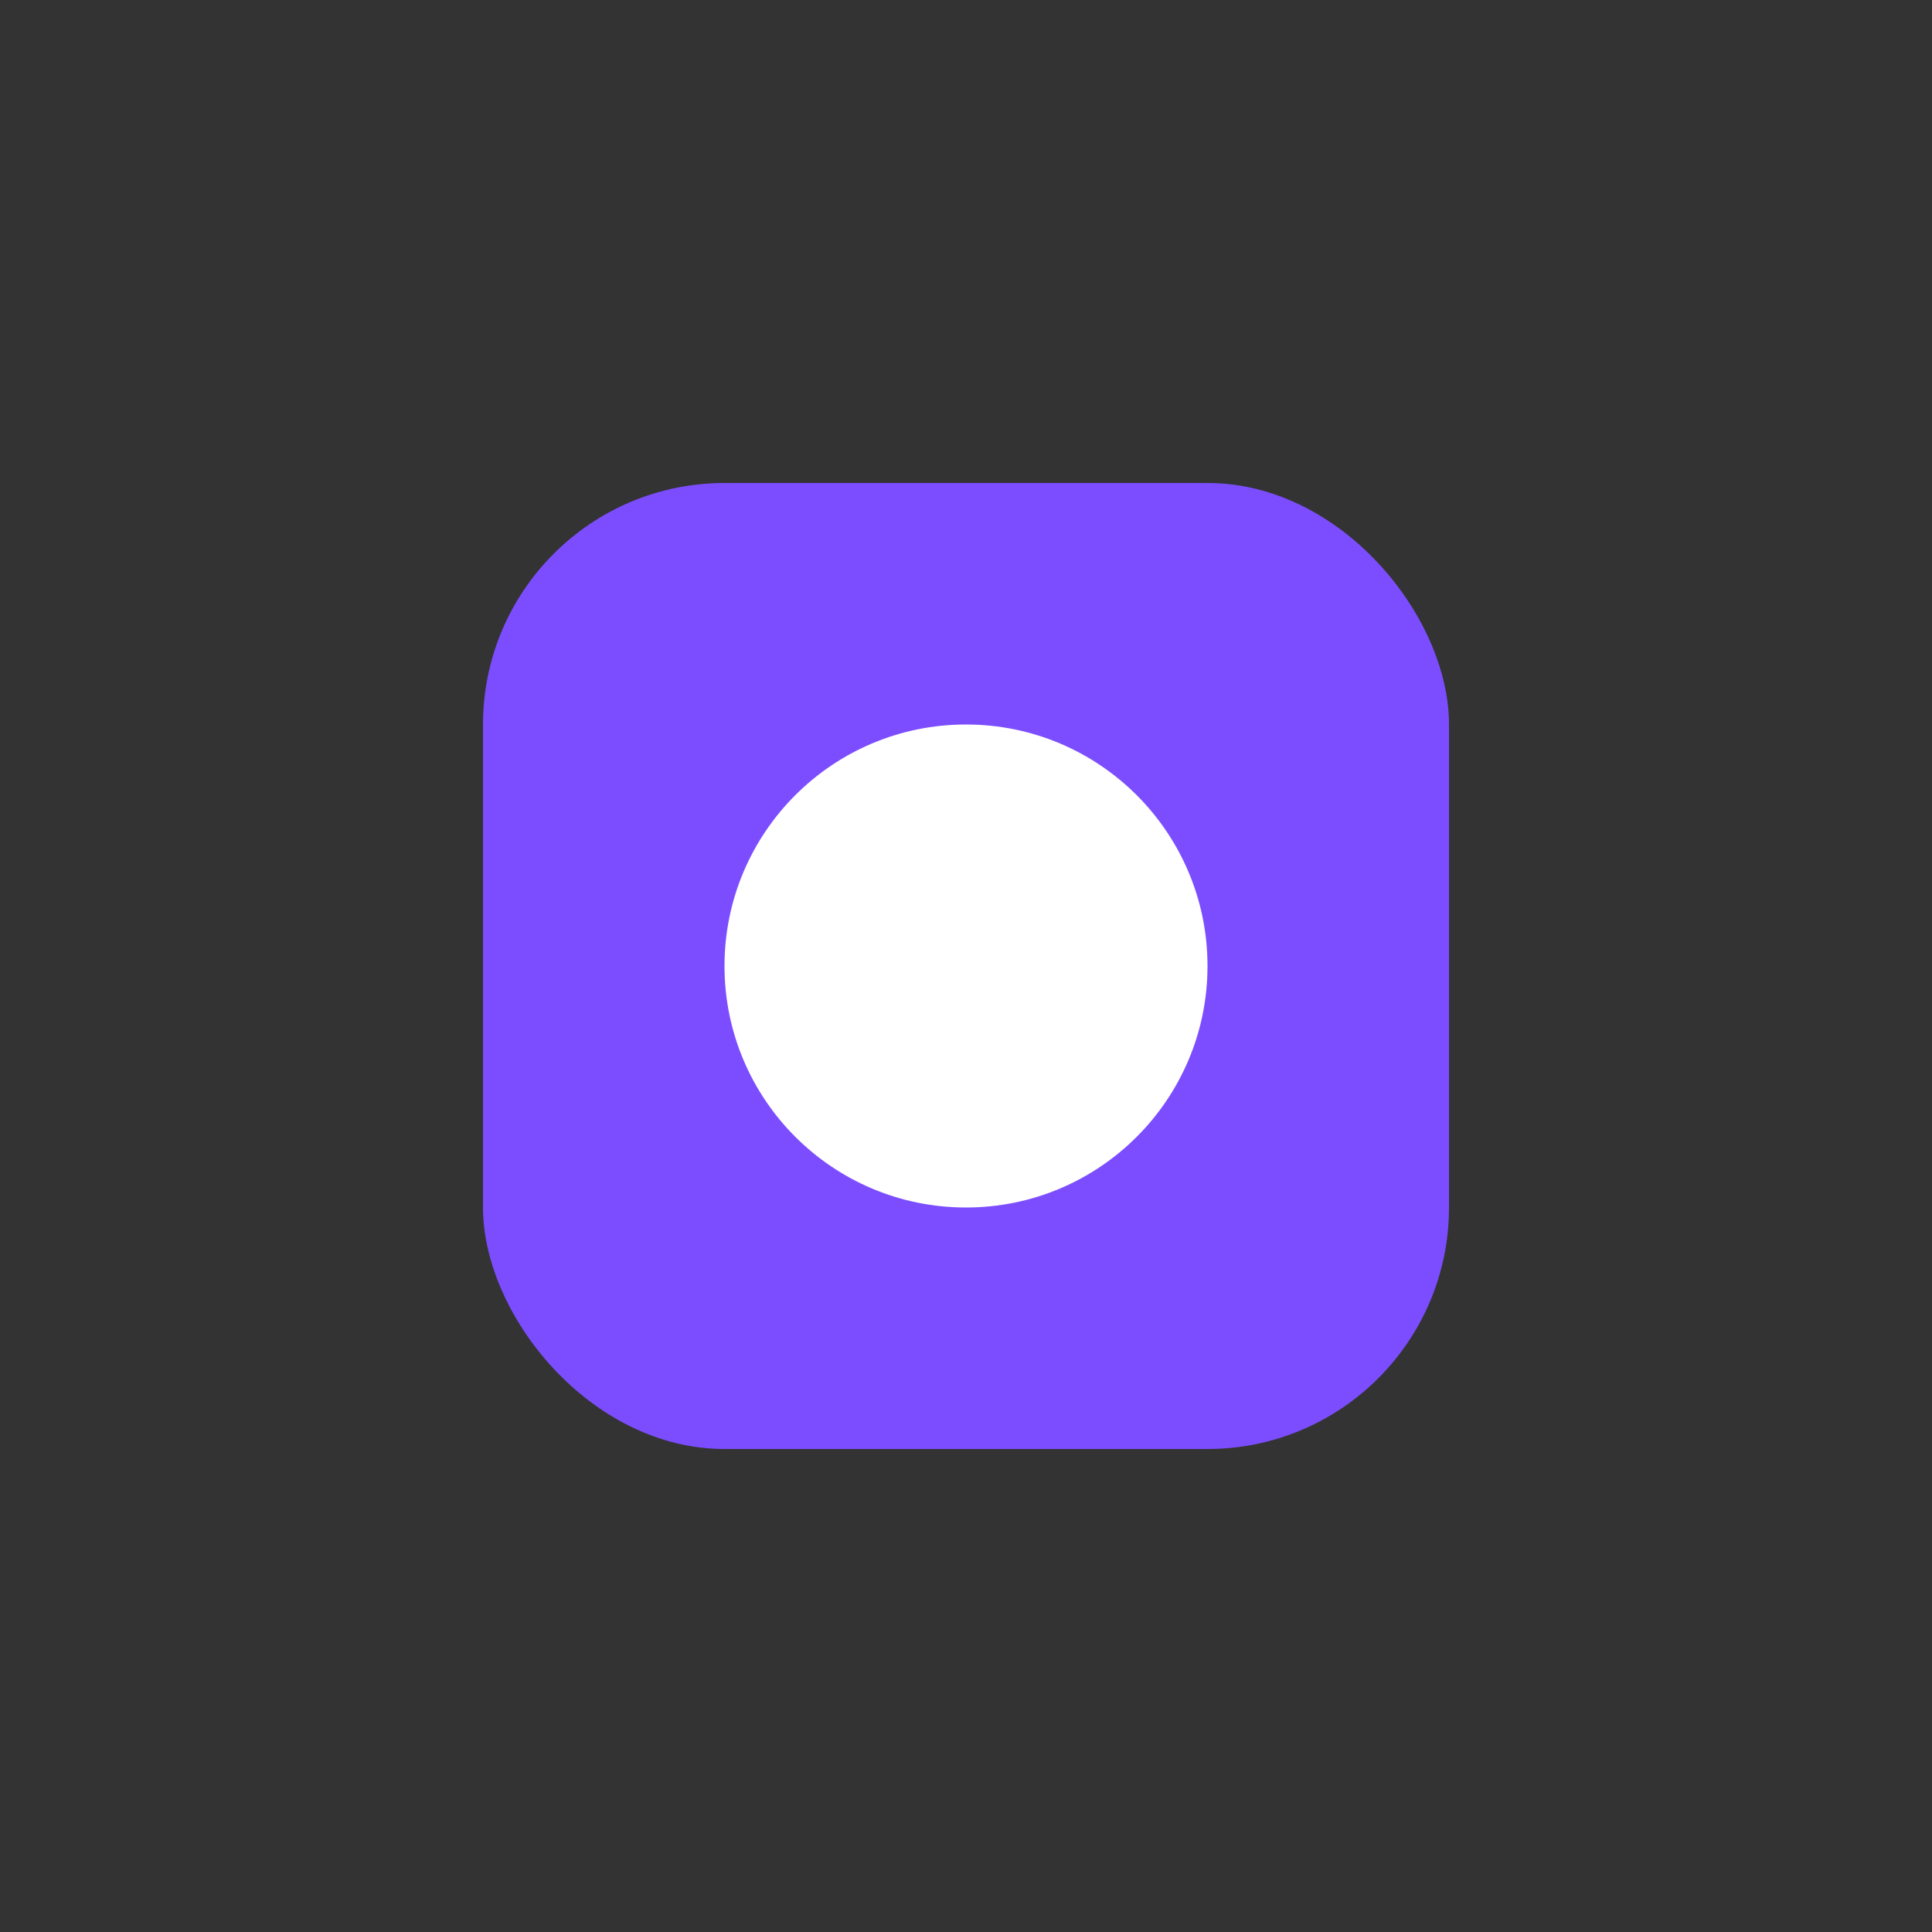 <svg xmlns="http://www.w3.org/2000/svg" viewBox="0 0 32 32" width="32" height="32">
  <rect x="0" y="0" width="32" height="32" fill="#333333" stroke="none"/>
  <rect x="8" y="8" width="16" height="16" rx="4" fill="#7C4DFF" />
  <circle cx="16" cy="16" r="4" fill="#FFFFFF" />
</svg>
